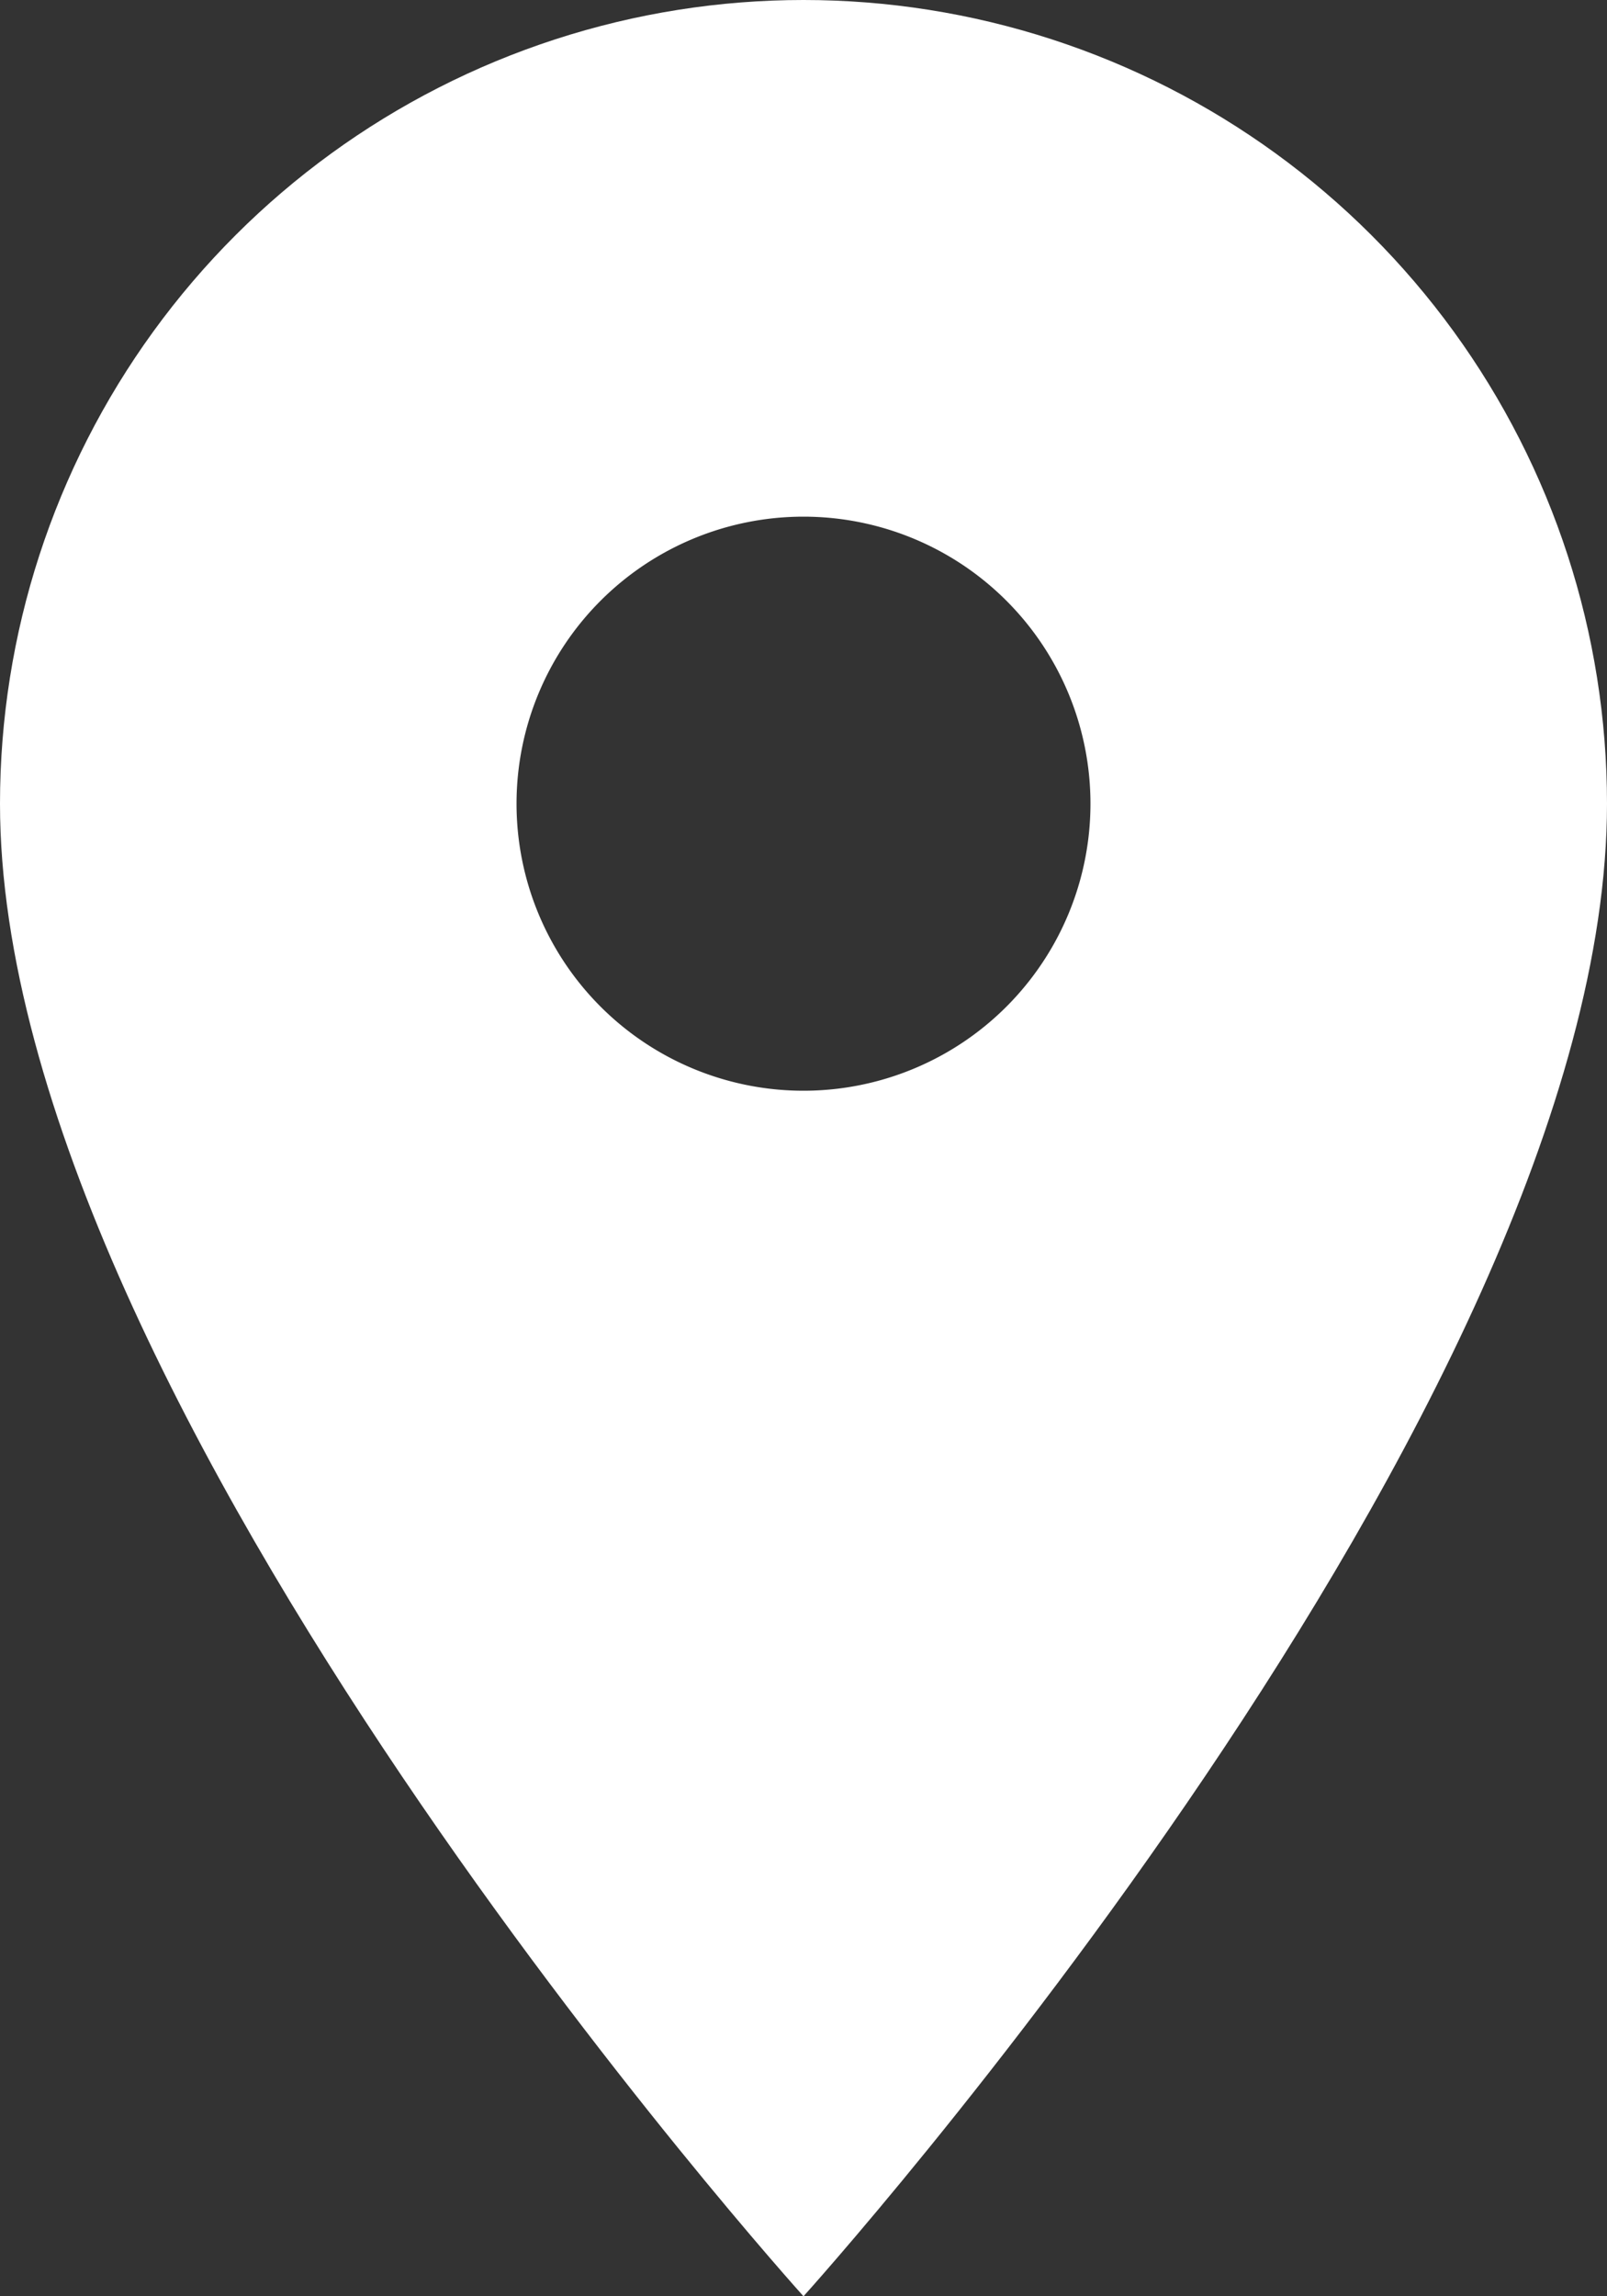 <svg xmlns="http://www.w3.org/2000/svg" xmlns:xlink="http://www.w3.org/1999/xlink" width="14" height="20" viewBox="0 0 14 20">
  <rect x="0" y="0" width="14" height="20" fill="#333333" stroke="none"/>
  <defs>
    <clipPath id="clip-path">
      <path id="Mask" d="M0,7A7,7,0,1,1,14,7c0,5.25-7,13-7,13S0,12.25,0,7Z" fill="#fff"/>
    </clipPath>
  </defs>
  <g id="Mask_Group_15" data-name="Mask Group 15" clip-path="url(#clip-path)">
    <g id="Symbols">
      <g id="Icon_Location" data-name="Icon/Location">
        <path id="Mask-2" data-name="Mask" d="M12,2A7,7,0,0,0,5,9c0,5.25,7,13,7,13s7-7.75,7-13A7,7,0,0,0,12,2Zm0,9.5A2.5,2.5,0,1,1,14.5,9,2.5,2.5,0,0,1,12,11.5Z" transform="translate(-5 -2)" fill="#fff"/>
      </g>
    </g>
  </g>
</svg>
